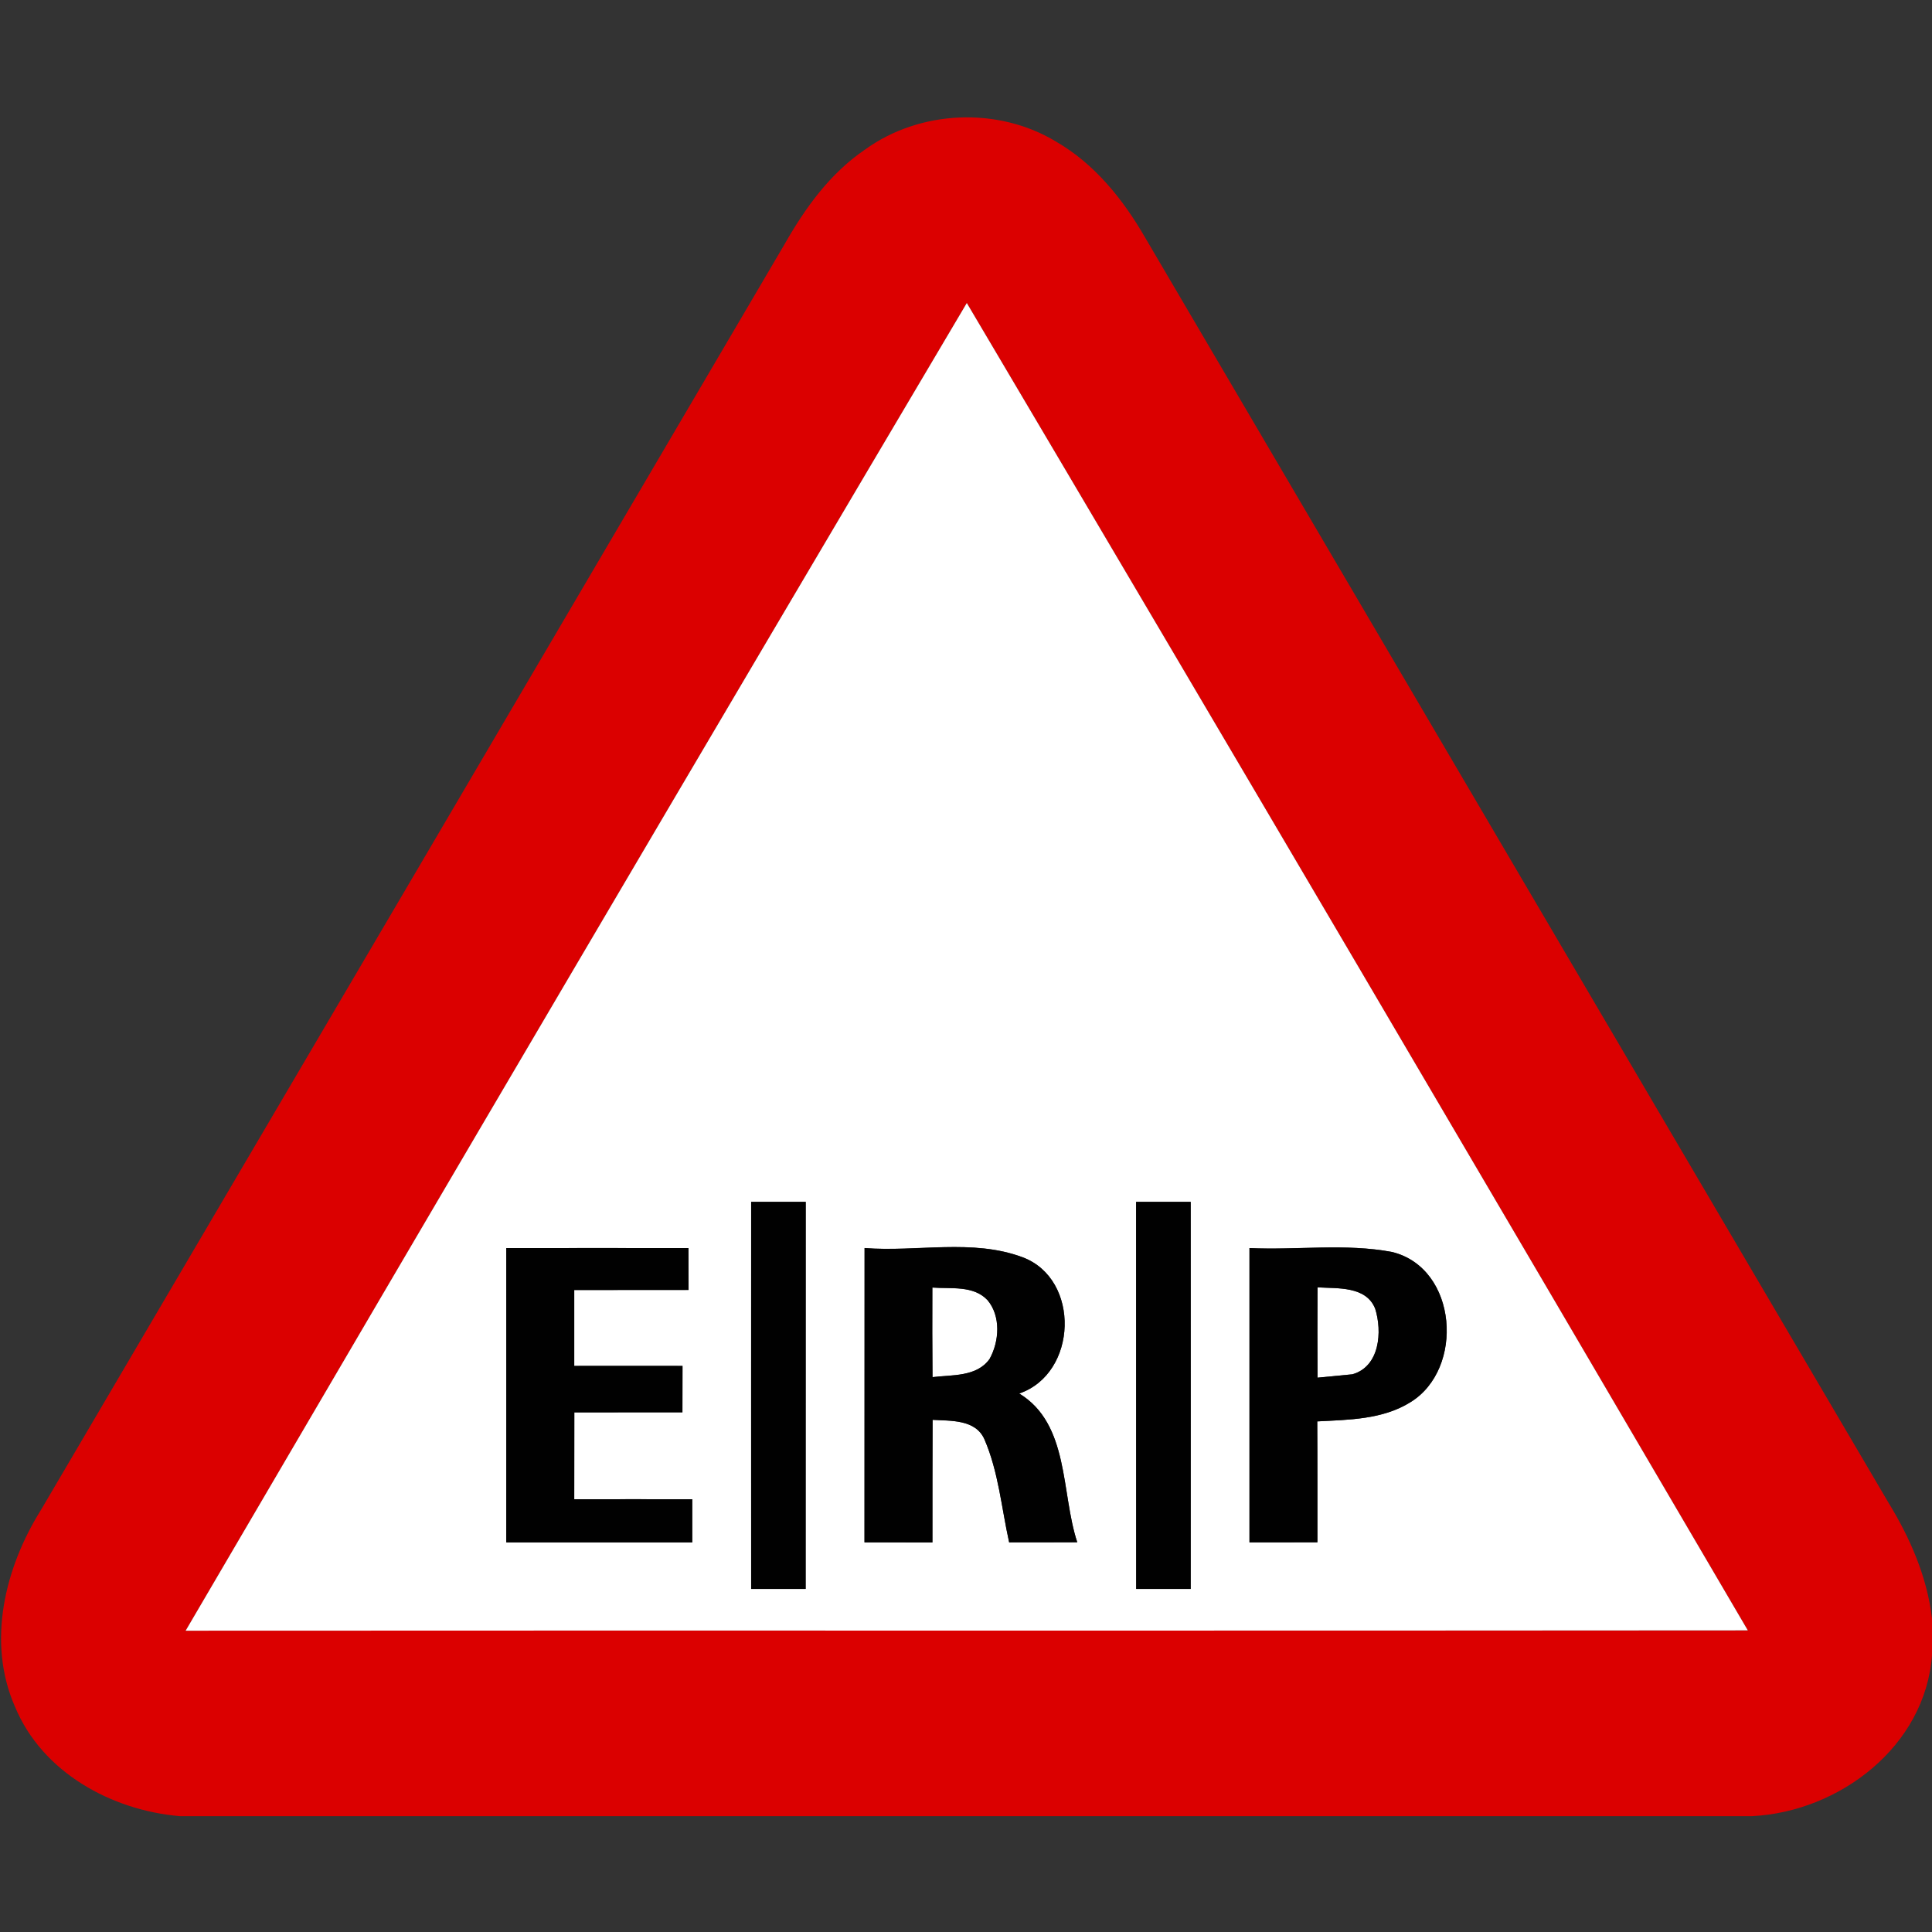 <?xml version="1.0" encoding="utf-8"?>
<!-- Generated by IcoMoon.io -->
<!DOCTYPE svg PUBLIC "-//W3C//DTD SVG 1.1//EN" "http://www.w3.org/Graphics/SVG/1.1/DTD/svg11.dtd">
<svg version="1.1" xmlns="http://www.w3.org/2000/svg" xmlns:xlink="http://www.w3.org/1999/xlink" width="24" height="24" viewBox="0 0 24 24">
<rect x="0" y="0" width="24" height="24" fill="#333333" stroke="none"/>
<path fill="#db0000" d="M10.746 1.858c0.682-0.494 1.655-0.535 2.374-0.098 0.478 0.276 0.832 0.718 1.104 1.189 3.078 5.24 6.155 10.481 9.236 15.719 0.269 0.439 0.48 0.922 0.54 1.438v0.456c-0.085 1.133-1.148 1.944-2.236 1.999h-19.53c-0.851-0.073-1.711-0.545-2.048-1.36-0.353-0.803-0.125-1.729 0.324-2.446 3.079-5.24 6.16-10.48 9.236-15.721 0.256-0.45 0.566-0.882 1-1.176M2.306 20.257c6.469-0.004 12.938 0.002 19.406-0.004-3.223-5.503-6.454-11.002-9.702-16.489-3.251 5.489-6.482 10.987-9.704 16.493z"></path>
<path fill="#fff" d="M2.306 20.257c3.222-5.506 6.454-11.004 9.704-16.493 3.248 5.488 6.479 10.986 9.702 16.489-6.468 0.006-12.937 0-19.406 0.004M9.331 14.93c0 1.603-0.001 3.205 0 4.808 0.226 0 0.451 0 0.677 0 0.001-1.603 0-3.205 0.001-4.808-0.227 0-0.452 0-0.678 0M14.113 14.93c0.001 1.603 0 3.205 0.001 4.808 0.226 0 0.451 0 0.677 0 0.001-1.603 0-3.205 0-4.808-0.226 0-0.451 0-0.678 0M6.29 15.504c0.001 1.219 0 2.437 0 3.656 0.77 0 1.54 0 2.31 0 0-0.179 0-0.358 0-0.536-0.488-0.001-0.977 0-1.466 0 0-0.36 0.001-0.72 0.001-1.079 0.448-0.001 0.895-0.001 1.343-0.001 0-0.192 0-0.384 0.001-0.576-0.449 0-0.896-0.001-1.345 0 0-0.314 0-0.629 0-0.943 0.473-0.001 0.946 0 1.42-0.001-0.001-0.174-0.001-0.347-0.001-0.52-0.754 0-1.507-0.001-2.262 0M10.74 15.504c-0.001 1.218 0 2.437-0.001 3.655 0.281 0.001 0.562 0.001 0.844 0.001 0-0.508 0-1.015 0.002-1.523 0.226 0.014 0.534-0.007 0.644 0.242 0.175 0.404 0.212 0.852 0.307 1.28 0.282 0 0.564 0 0.846-0.001-0.204-0.619-0.096-1.468-0.721-1.848 0.727-0.248 0.764-1.421 0.043-1.692-0.624-0.234-1.314-0.064-1.964-0.115M15.522 15.504c0 1.219 0 2.437 0 3.656 0.281 0 0.563 0 0.844-0.001-0.001-0.5 0.001-1.002-0.002-1.502 0.392-0.020 0.812-0.023 1.157-0.238 0.674-0.412 0.589-1.664-0.226-1.866-0.581-0.11-1.183-0.022-1.772-0.049z"></path>
<path fill="#fff" d="M11.582 15.995c0.232 0.018 0.51-0.030 0.686 0.157 0.167 0.199 0.146 0.512 0.025 0.73-0.16 0.224-0.468 0.196-0.709 0.226-0.004-0.371-0.004-0.742-0.002-1.112z"></path>
<path fill="#fff" d="M16.367 15.992c0.248 0.016 0.604-0.018 0.716 0.265 0.089 0.283 0.059 0.718-0.283 0.815-0.108 0.010-0.325 0.031-0.433 0.042-0.002-0.374-0.002-0.748 0-1.122z"></path>
<path fill="#010101" d="M9.331 14.93c0.226 0 0.451 0 0.678 0-0.001 1.603 0 3.205-0.001 4.808-0.226 0-0.451 0-0.677 0-0.001-1.603 0-3.205 0-4.808z"></path>
<path fill="#010101" d="M14.113 14.93c0.227 0 0.452 0 0.678 0 0 1.603 0.001 3.205 0 4.808-0.226 0-0.451 0-0.677 0-0.001-1.603 0-3.205-0.001-4.808z"></path>
<path fill="#010101" d="M6.29 15.504c0.755-0.001 1.508 0 2.262 0 0 0.173 0 0.346 0.001 0.52-0.474 0.001-0.947 0-1.42 0.001 0 0.314 0 0.629 0 0.943 0.449-0.001 0.896 0 1.345 0-0.001 0.192-0.001 0.384-0.001 0.576-0.448 0-0.895 0-1.343 0.001 0 0.359-0.001 0.719-0.001 1.079 0.49 0 0.978-0.001 1.466 0 0 0.179 0 0.358 0 0.536-0.77 0-1.54 0-2.31 0 0-1.219 0.001-2.437 0-3.656z"></path>
<path fill="#010101" d="M10.74 15.504c0.65 0.052 1.34-0.119 1.964 0.115 0.721 0.271 0.684 1.444-0.043 1.692 0.625 0.38 0.517 1.229 0.721 1.848-0.282 0.001-0.564 0.001-0.846 0.001-0.095-0.428-0.132-0.876-0.307-1.28-0.11-0.25-0.419-0.228-0.644-0.242-0.002 0.508-0.002 1.015-0.002 1.523-0.282 0-0.563 0-0.844-0.001 0.001-1.218 0-2.437 0.001-3.655M11.582 15.995c-0.001 0.371-0.001 0.742 0.002 1.112 0.241-0.030 0.55-0.001 0.709-0.226 0.121-0.217 0.142-0.53-0.025-0.73-0.176-0.187-0.455-0.139-0.686-0.157z"></path>
<path fill="#010101" d="M15.522 15.504c0.589 0.028 1.192-0.061 1.772 0.049 0.815 0.202 0.9 1.454 0.226 1.866-0.344 0.215-0.764 0.217-1.157 0.238 0.004 0.5 0.001 1.002 0.002 1.502-0.281 0.001-0.563 0.001-0.844 0.001 0-1.219 0-2.437 0-3.656M16.367 15.992c-0.002 0.374-0.002 0.748 0 1.122 0.108-0.011 0.325-0.032 0.433-0.042 0.342-0.097 0.372-0.532 0.283-0.815-0.113-0.283-0.468-0.25-0.716-0.265z"></path>
</svg>
